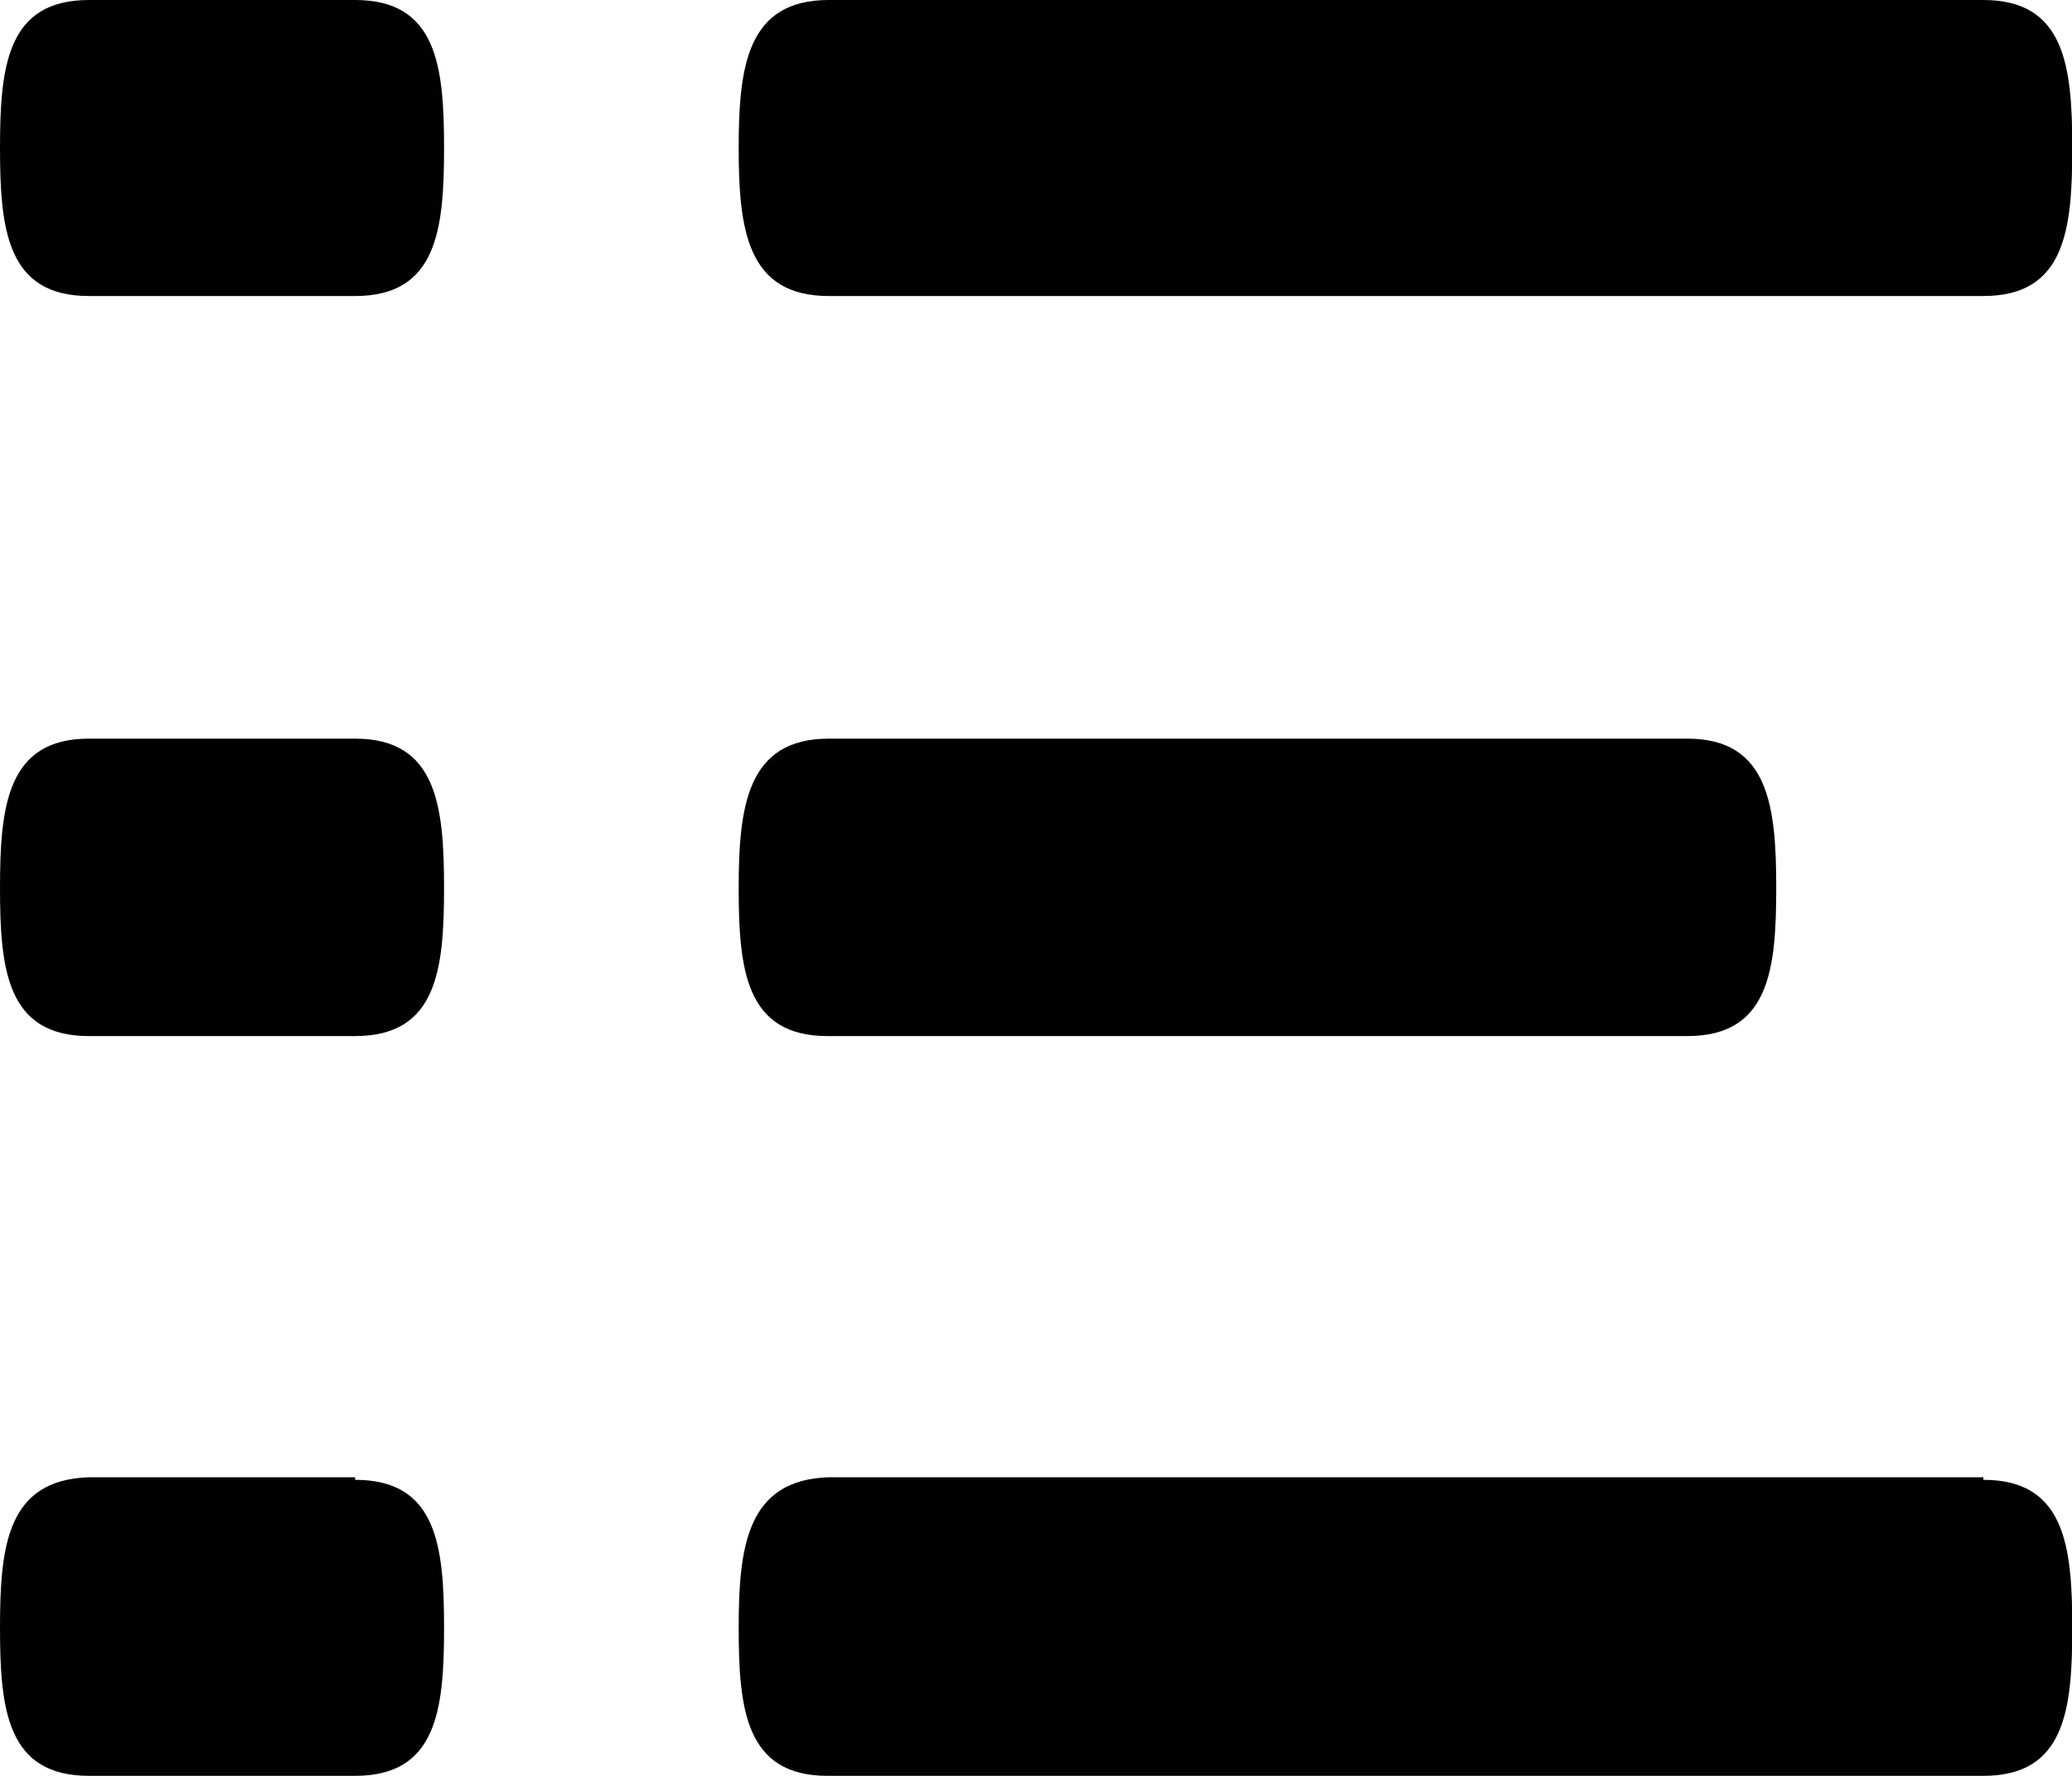 <svg id="Layer_1" data-name="Layer 1" xmlns="http://www.w3.org/2000/svg" viewBox="0 0 72.93 62.51">
  <defs>
    <style>
      .cls-1 {
        fill: #010101;
      }
    </style>
  </defs>
  <title>PMS-Icon-Sheet</title>
  <path class="cls-1" d="M59.39,26H29.17C26.3,26,26,28.38,26,31.26s0.25,5.21,3.13,5.21H59.39c2.88,0,3.13-2.33,3.13-5.21S62.26,26,59.39,26Zm10.42,26H29.17C26.3,52.09,26,54.42,26,57.3s0.25,5.21,3.13,5.21H69.81c2.88,0,3.13-2.33,3.13-5.21S72.68,52.09,69.81,52.09ZM29.17,10.42H69.81c2.88,0,3.13-2.33,3.13-5.21S72.68,0,69.81,0H29.17C26.3,0,26,2.33,26,5.21S26.3,10.42,29.17,10.42ZM12.5,26H3.13C0.25,26,0,28.38,0,31.26s0.25,5.21,3.13,5.21H12.5c2.88,0,3.13-2.33,3.13-5.21S15.38,26,12.5,26Zm0,26H3.13C0.25,52.09,0,54.42,0,57.3s0.25,5.21,3.13,5.21H12.5c2.88,0,3.13-2.33,3.13-5.21S15.38,52.09,12.5,52.09ZM12.5,0H3.13C0.25,0,0,2.33,0,5.21s0.25,5.21,3.13,5.21H12.5c2.88,0,3.13-2.33,3.13-5.21S15.38,0,12.5,0Z"/>
</svg>
